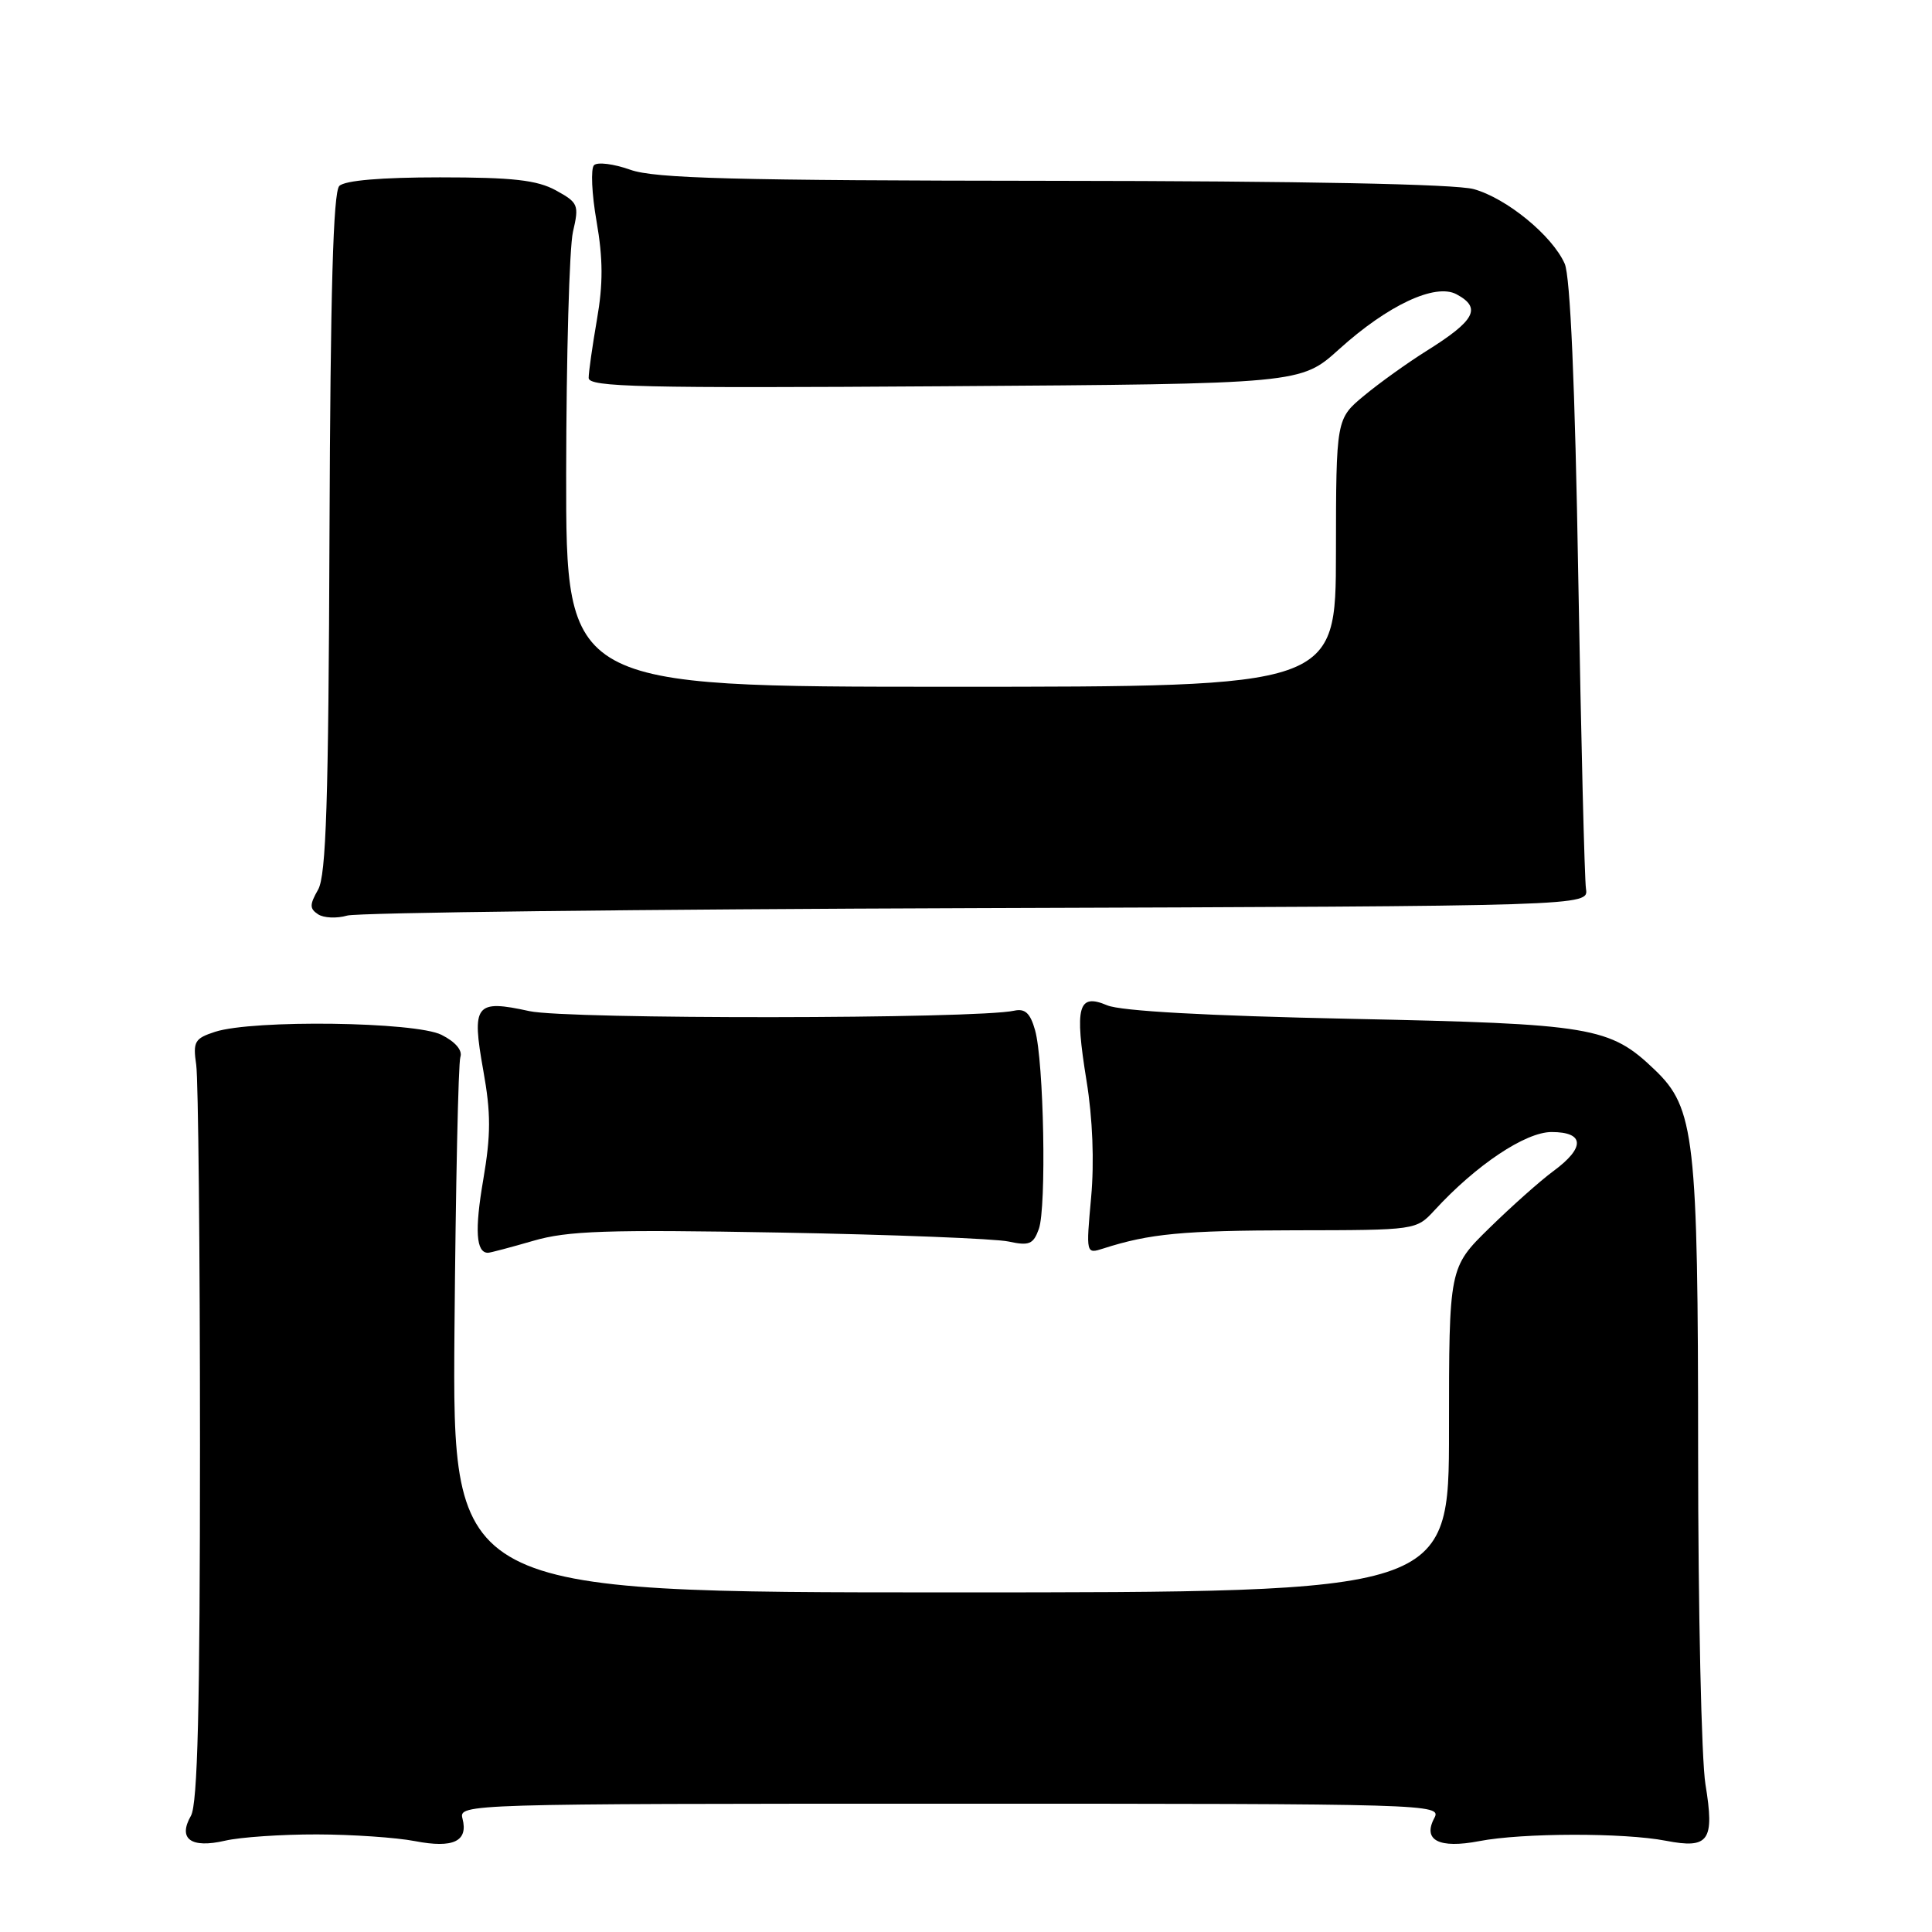 <?xml version="1.0" encoding="UTF-8" standalone="no"?>
<!DOCTYPE svg PUBLIC "-//W3C//DTD SVG 1.1//EN" "http://www.w3.org/Graphics/SVG/1.1/DTD/svg11.dtd" >
<svg xmlns="http://www.w3.org/2000/svg" xmlns:xlink="http://www.w3.org/1999/xlink" version="1.1" viewBox="0 0 256 256">
 <g >
 <path fill="currentColor"
d=" M 42.00 243.07 C 46.67 243.08 52.52 243.48 55.00 243.96 C 60.07 244.94 62.07 243.98 61.28 240.96 C 60.77 239.03 61.67 239.00 125.92 239.00 C 189.56 239.00 191.05 239.04 190.06 240.89 C 188.47 243.85 190.68 244.98 196.00 243.96 C 201.68 242.86 215.18 242.83 220.74 243.91 C 226.45 245.01 227.21 243.93 225.98 236.43 C 225.45 233.17 225.01 213.37 225.01 192.43 C 225.00 150.67 224.56 146.83 219.27 141.76 C 213.31 136.05 211.04 135.67 179.00 135.00 C 159.86 134.60 148.52 133.97 146.71 133.21 C 142.85 131.57 142.37 133.33 143.97 143.21 C 144.78 148.16 145.01 153.98 144.58 158.66 C 143.90 166.16 143.90 166.17 146.20 165.43 C 152.34 163.46 156.71 163.05 171.58 163.02 C 187.65 163.00 187.65 163.00 190.08 160.37 C 195.60 154.36 202.13 150.00 205.59 150.00 C 209.97 150.00 210.07 152.06 205.84 155.17 C 204.10 156.45 200.28 159.85 197.34 162.73 C 192.00 167.96 192.00 167.96 192.00 189.48 C 192.00 211.00 192.00 211.00 125.97 211.00 C 59.95 211.00 59.95 211.00 60.22 176.25 C 60.38 157.14 60.73 140.86 61.00 140.07 C 61.31 139.18 60.35 138.05 58.50 137.12 C 55.03 135.38 33.56 135.09 28.50 136.72 C 25.79 137.60 25.55 138.02 26.00 141.10 C 26.27 142.97 26.50 165.65 26.50 191.50 C 26.50 226.30 26.19 239.04 25.30 240.60 C 23.54 243.67 25.30 244.95 29.83 243.90 C 31.85 243.43 37.33 243.06 42.00 243.07 Z  M 70.64 164.42 C 75.22 163.08 80.40 162.91 103.29 163.32 C 118.26 163.59 131.92 164.13 133.65 164.51 C 136.37 165.10 136.92 164.87 137.65 162.85 C 138.68 159.98 138.32 140.65 137.15 136.50 C 136.52 134.25 135.83 133.61 134.40 133.92 C 129.42 135.03 75.18 135.08 70.15 133.98 C 62.98 132.41 62.47 133.07 64.04 141.85 C 65.06 147.53 65.05 150.34 64.03 156.34 C 62.88 163.02 63.08 166.00 64.66 166.00 C 64.95 166.00 67.64 165.29 70.64 164.42 Z  M 129.50 120.33 C 210.50 120.06 210.50 120.06 210.15 117.78 C 209.96 116.53 209.50 97.95 209.13 76.50 C 208.70 50.99 208.07 36.61 207.33 34.94 C 205.68 31.22 199.64 26.27 195.28 25.06 C 192.88 24.39 172.56 23.99 139.50 23.96 C 97.22 23.92 86.75 23.65 83.51 22.49 C 81.32 21.71 79.16 21.44 78.71 21.89 C 78.26 22.34 78.41 25.70 79.05 29.35 C 79.91 34.28 79.92 37.64 79.10 42.33 C 78.50 45.81 78.00 49.30 78.00 50.08 C 78.00 51.29 84.97 51.45 125.18 51.18 C 172.36 50.86 172.36 50.86 177.43 46.28 C 183.89 40.44 190.18 37.49 192.99 38.99 C 196.36 40.80 195.48 42.46 189.00 46.51 C 186.53 48.06 182.82 50.71 180.77 52.41 C 177.04 55.50 177.04 55.50 177.02 73.25 C 177.00 91.00 177.00 91.00 126.00 91.00 C 75.00 91.00 75.00 91.00 75.02 62.75 C 75.04 47.21 75.44 32.80 75.92 30.72 C 76.75 27.15 76.63 26.86 73.65 25.22 C 71.15 23.86 67.96 23.50 58.30 23.50 C 50.51 23.50 45.69 23.91 44.96 24.64 C 44.15 25.45 43.78 38.63 43.66 70.64 C 43.53 106.28 43.22 115.99 42.15 117.88 C 41.01 119.88 41.01 120.40 42.15 121.15 C 42.89 121.64 44.62 121.72 46.00 121.32 C 47.38 120.92 84.95 120.48 129.50 120.33 Z "/>
</g>
</svg>